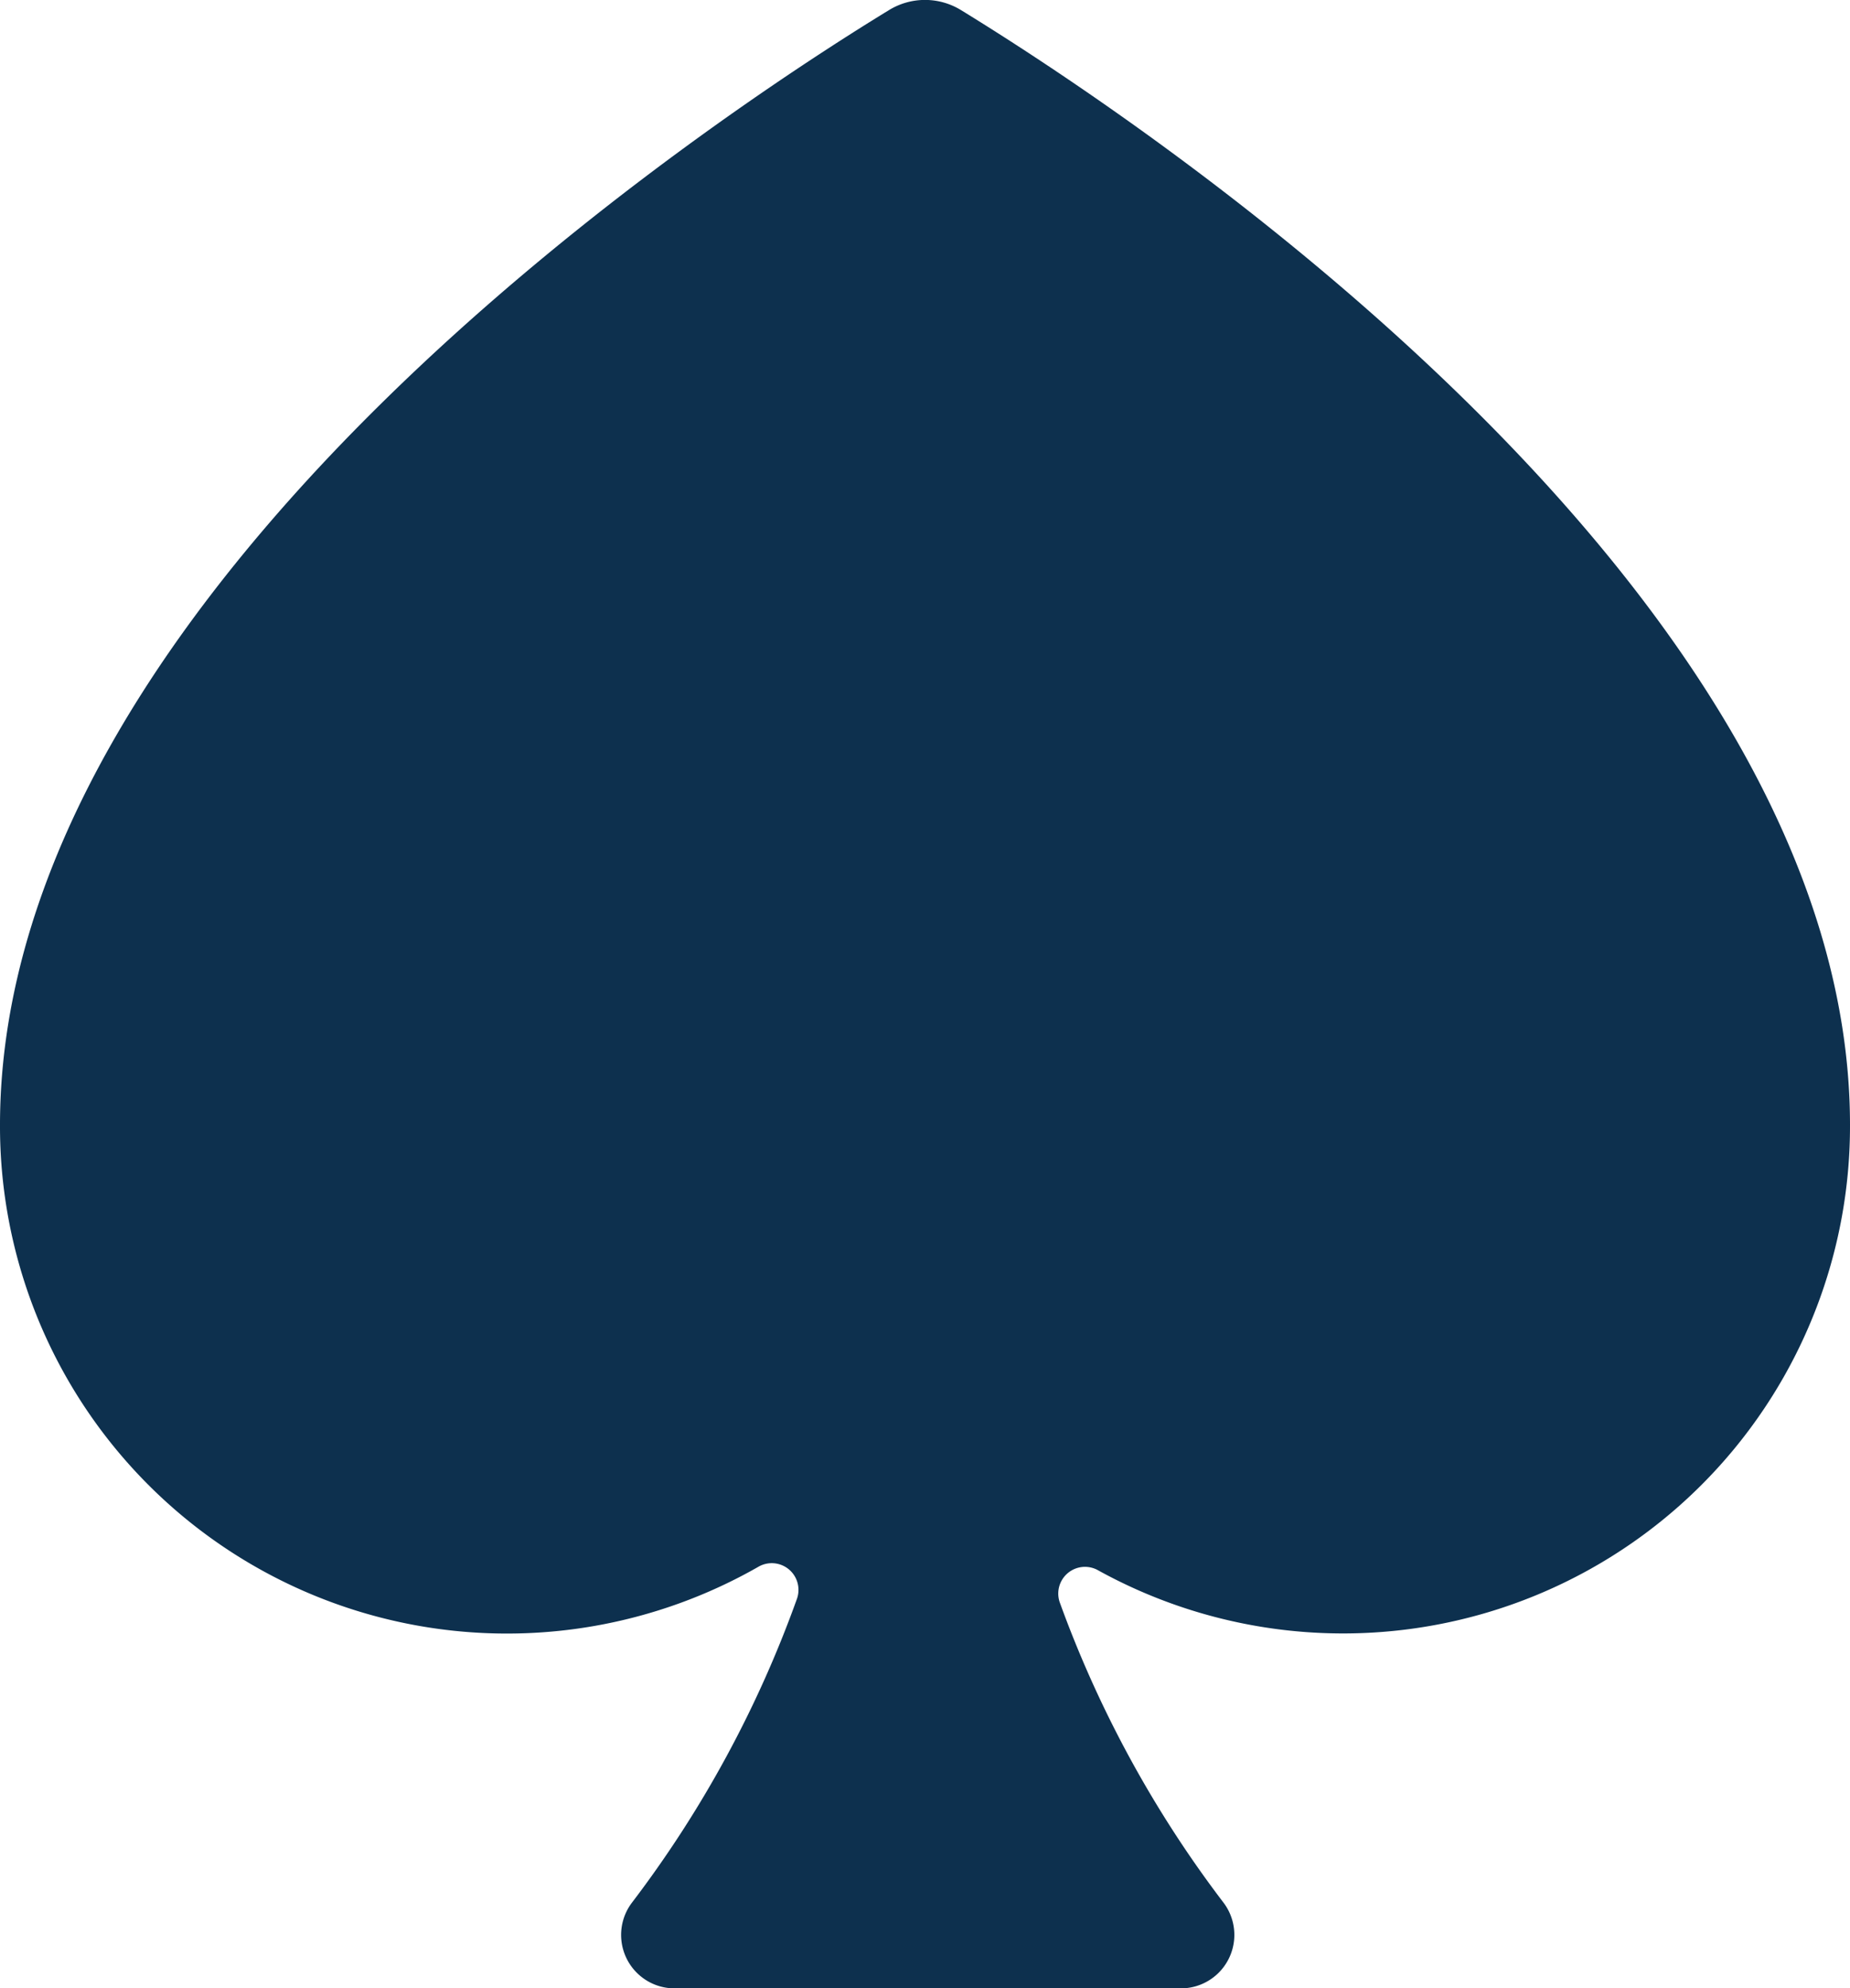 <svg xmlns="http://www.w3.org/2000/svg" width="9.488" height="10.191" viewBox="0 0 9.488 10.191">
  <path id="Path_172" data-name="Path 172" d="M4.929.052a.353.353,0,0,0-.37,0C3.684.586,0,3,0,5.767A2.6,2.6,0,0,0,3.893,8.029a.137.137,0,0,1,.194.167A5.8,5.8,0,0,1,3.24,9.754a.274.274,0,0,0,.218.438h2.6a.274.274,0,0,0,.218-.438,5.8,5.8,0,0,1-.84-1.538.137.137,0,0,1,.192-.169A2.6,2.6,0,0,0,9.488,5.767C9.488,3,5.8.586,4.929.052Z" fill="#0d304e"/>
</svg>
